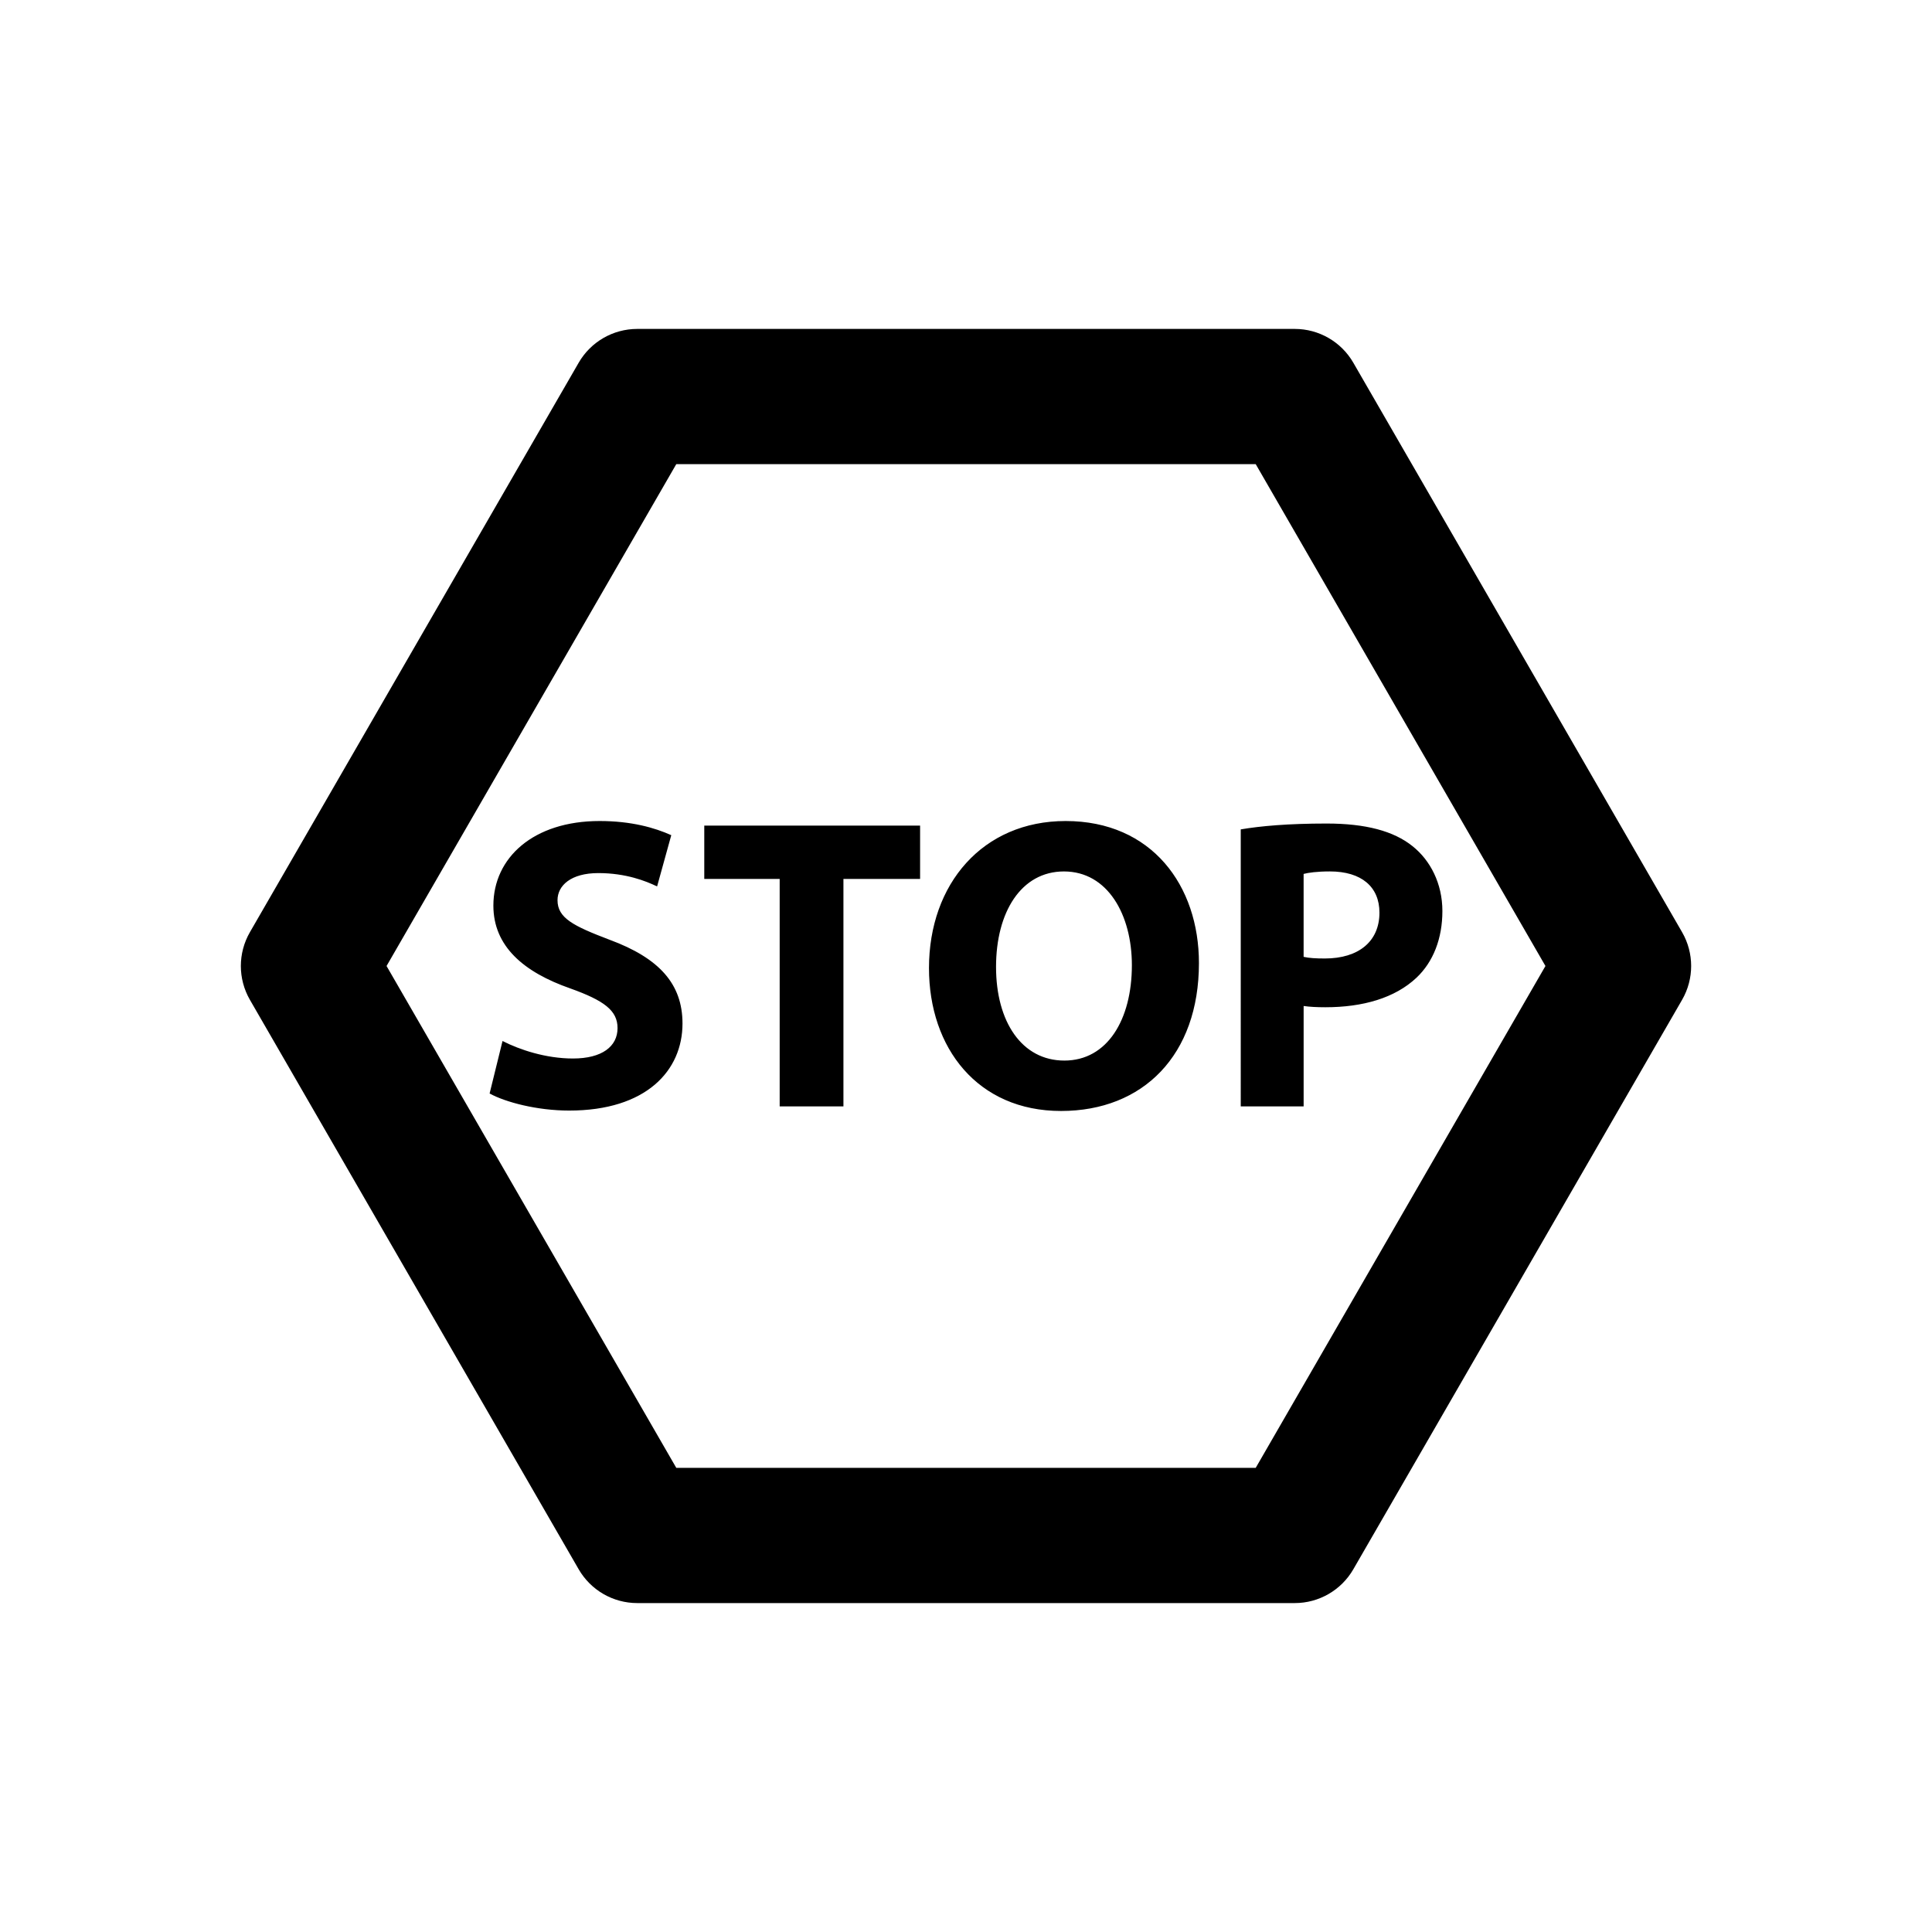 <?xml version="1.0" encoding="utf-8"?>
<!-- Generator: Adobe Illustrator 16.0.0, SVG Export Plug-In . SVG Version: 6.00 Build 0)  -->
<!DOCTYPE svg PUBLIC "-//W3C//DTD SVG 1.1//EN" "http://www.w3.org/Graphics/SVG/1.1/DTD/svg11.dtd">
<svg version="1.1" id="Layer_2" xmlns="http://www.w3.org/2000/svg" xmlns:xlink="http://www.w3.org/1999/xlink" x="0px" y="0px"
	 width="100px" height="100px" viewBox="0 0 100 100" enable-background="new 0 0 100 100" xml:space="preserve">
<path d="M87.065,48.25L70.048,18.775c-0.625-1.083-1.781-1.75-3.031-1.75H32.983c-1.25,0-2.406,0.667-3.031,1.75L12.935,48.25
	c-0.625,1.083-0.625,2.417,0,3.5l17.017,29.475c0.625,1.083,1.781,1.75,3.031,1.75h34.034c1.25,0,2.406-0.667,3.031-1.75
	L87.065,51.75C87.69,50.667,87.69,49.333,87.065,48.25z M64.996,75.975H35.004L20.008,50l14.996-25.975h29.992L79.992,50
	L64.996,75.975z M35.326,52.977c0,2.437-1.875,4.506-5.865,4.506c-1.661,0-3.298-0.432-4.119-0.884l0.669-2.717
	c0.885,0.453,2.242,0.906,3.644,0.906c1.508,0,2.309-0.625,2.309-1.574c0-0.907-0.691-1.423-2.438-2.05
	c-2.415-0.842-3.989-2.178-3.989-4.291c0-2.479,2.071-4.377,5.499-4.377c1.639,0,2.847,0.346,3.709,0.733l-0.734,2.653
	c-0.581-0.281-1.617-0.691-3.04-0.691c-1.423,0-2.114,0.647-2.114,1.402c0,0.927,0.82,1.335,2.695,2.049
	C34.12,49.591,35.326,50.927,35.326,52.977z M36.453,42.733h11.171v2.759h-3.968v11.774h-3.3V45.492h-3.903V42.733z M55.156,42.496
	c-4.291,0-7.072,3.257-7.072,7.613c0,4.139,2.523,7.395,6.835,7.395c4.247,0,7.138-2.89,7.138-7.655
	C62.057,45.839,59.619,42.496,55.156,42.496z M55.091,54.895c-2.198,0-3.536-2.005-3.536-4.85c0-2.827,1.294-4.939,3.515-4.939
	c2.265,0,3.516,2.243,3.516,4.853C58.585,52.783,57.312,54.895,55.091,54.895z M64.22,57.267h3.256v-5.197
	c0.302,0.045,0.69,0.065,1.123,0.065c1.94,0,3.601-0.475,4.721-1.531c0.865-0.819,1.338-2.025,1.338-3.449
	c0-1.423-0.625-2.631-1.554-3.364c-0.969-0.776-2.414-1.165-4.44-1.165c-2.007,0-3.43,0.131-4.443,0.303V57.267z M67.476,45.234
	c0.237-0.064,0.69-0.129,1.358-0.129c1.639,0,2.566,0.799,2.566,2.134c0,1.489-1.078,2.372-2.825,2.372
	c-0.475,0-0.818-0.021-1.1-0.085V45.234z"/>
</svg>
